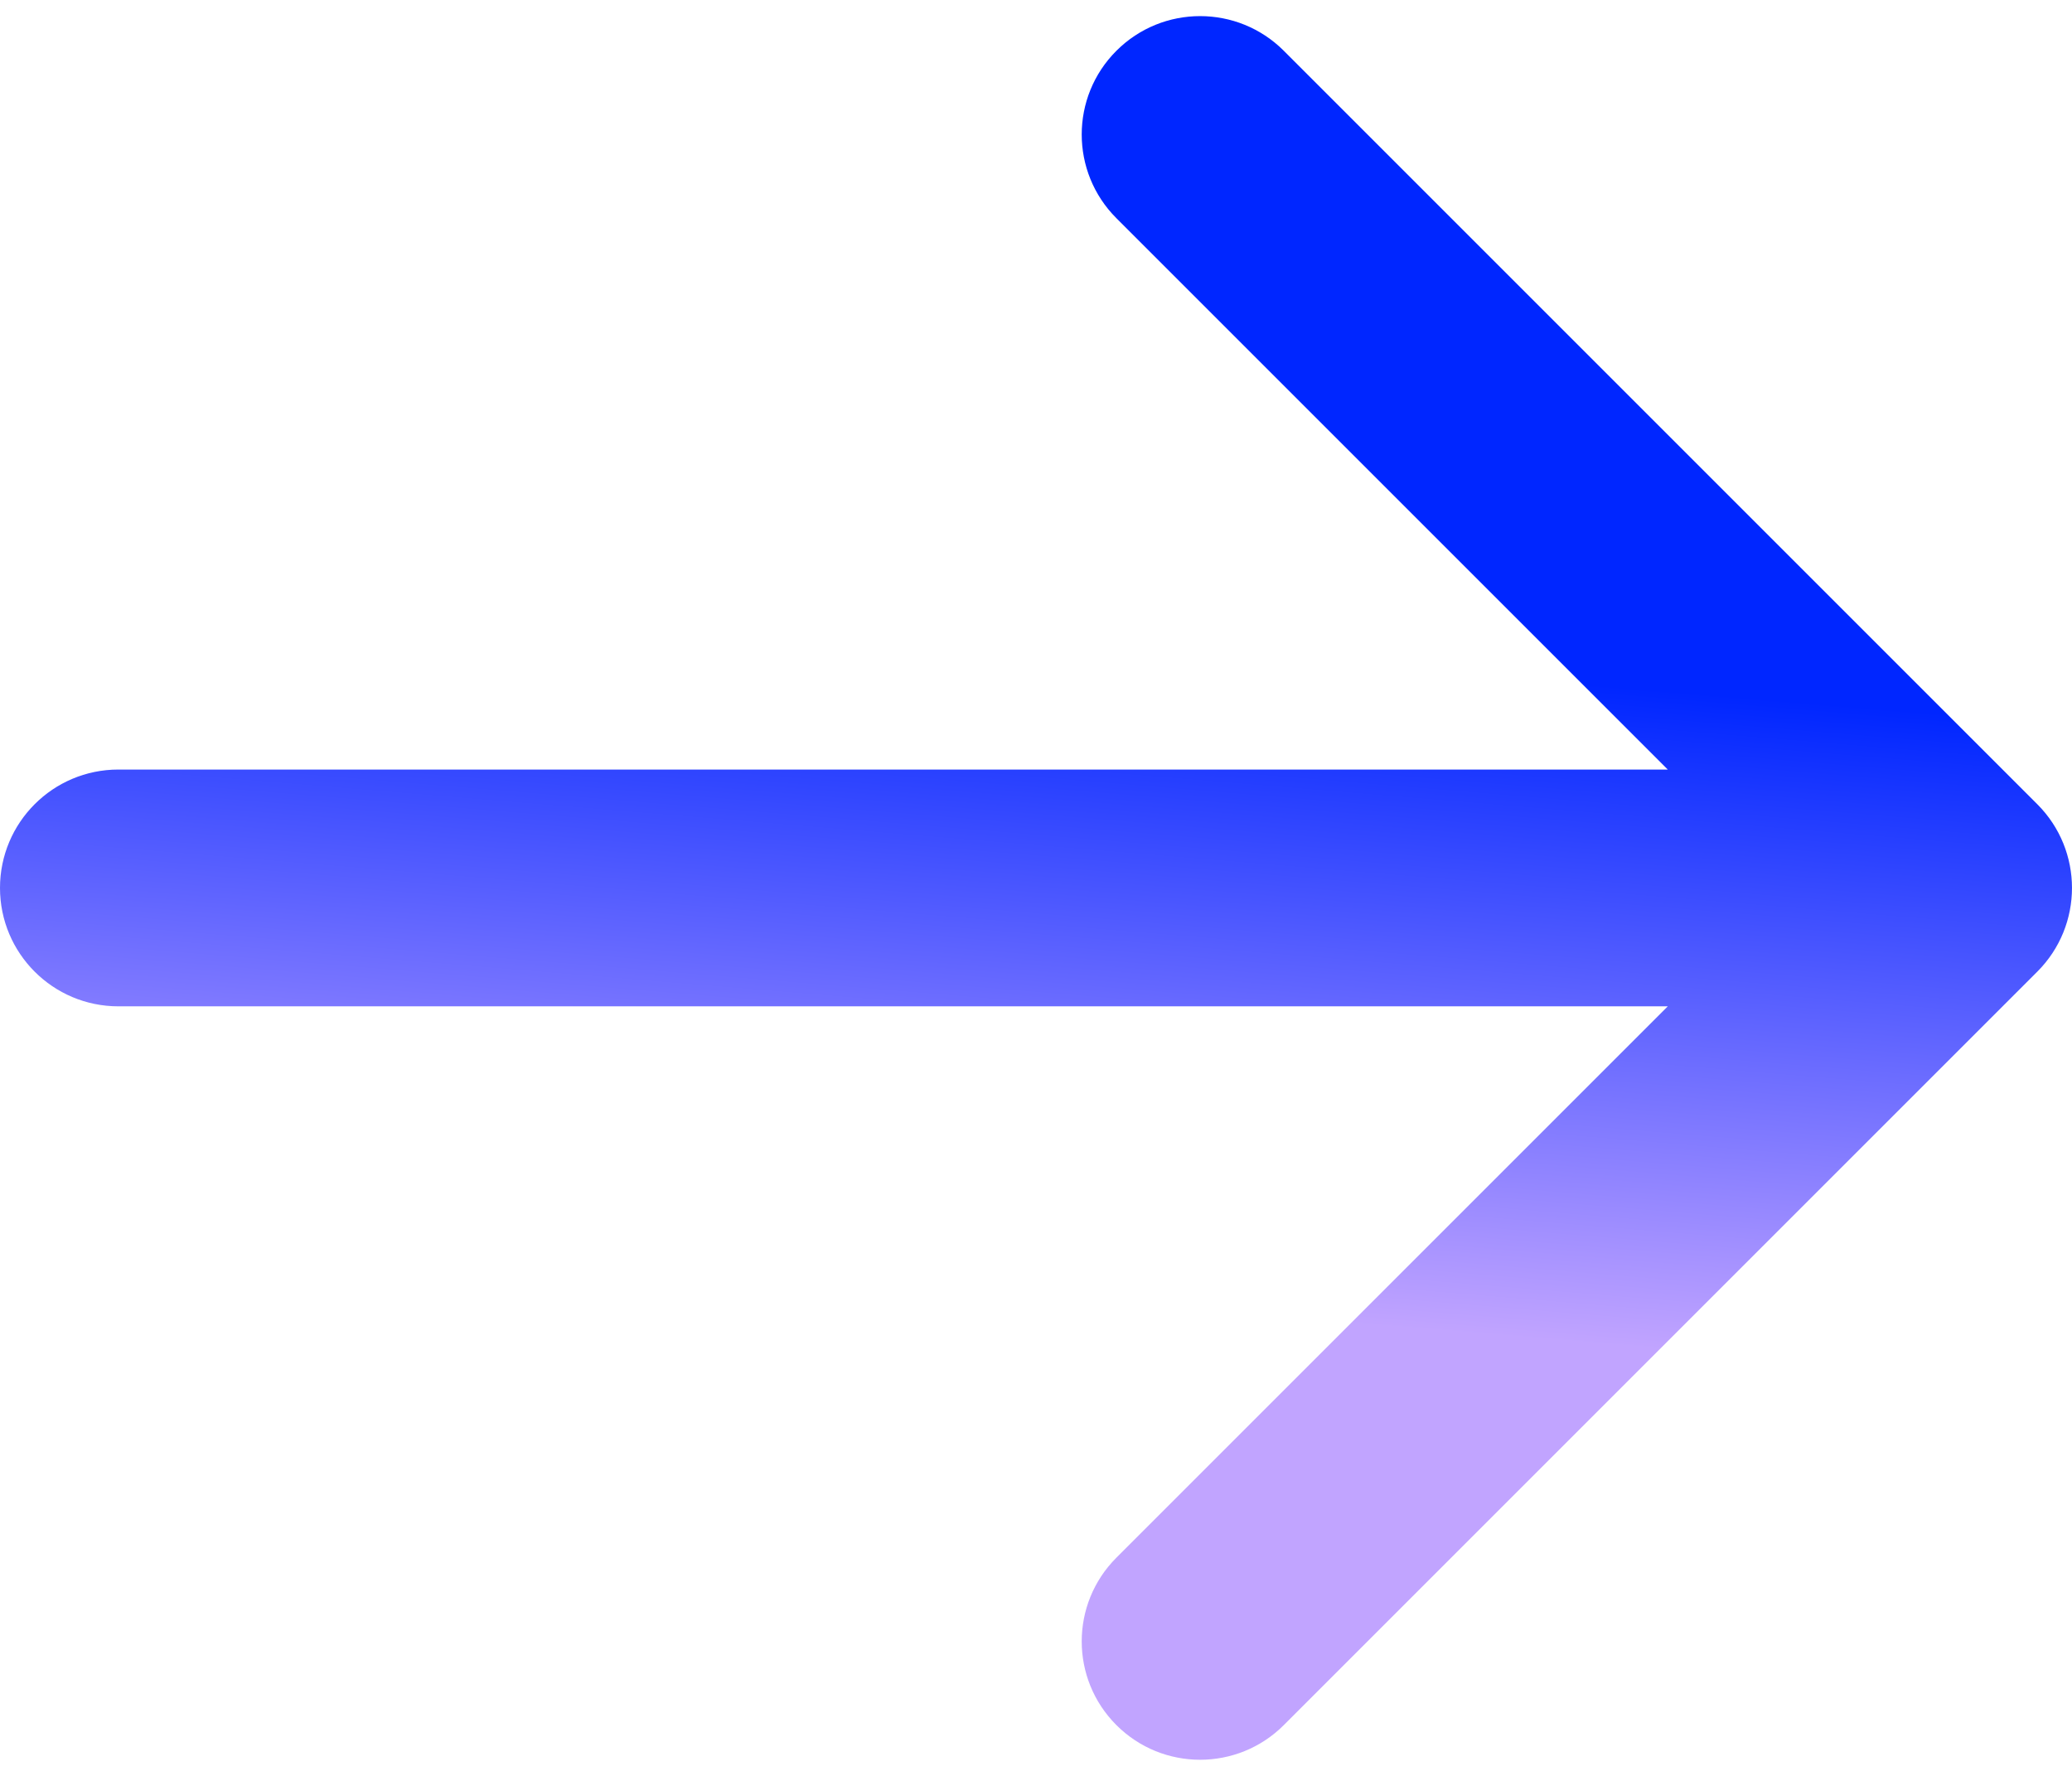 <svg width="35" height="30" viewBox="0 0 35 30" fill="none" xmlns="http://www.w3.org/2000/svg">
<path id="Arrow 2" d="M2 13C0.895 13 9.65645e-08 13.895 0 15C-9.65645e-08 16.105 0.895 17 2 17L2 13ZM34.414 16.414C35.195 15.633 35.195 14.367 34.414 13.586L21.686 0.858C20.905 0.077 19.639 0.077 18.858 0.858C18.077 1.639 18.077 2.905 18.858 3.686L30.172 15L18.858 26.314C18.077 27.095 18.077 28.361 18.858 29.142C19.639 29.923 20.905 29.923 21.686 29.142L34.414 16.414ZM2 17L33 17L33 13L2 13L2 17Z" fill="url(#paint0_linear_9888_2139)"/>
<defs>
<linearGradient id="paint0_linear_9888_2139" x1="2" y1="9.5" x2="1.085" y2="20.572" gradientUnits="userSpaceOnUse">
<stop stop-color="#0026FF"/>
<stop offset="1" stop-color="#C1A4FF"/>
</linearGradient>
</defs>
</svg>
